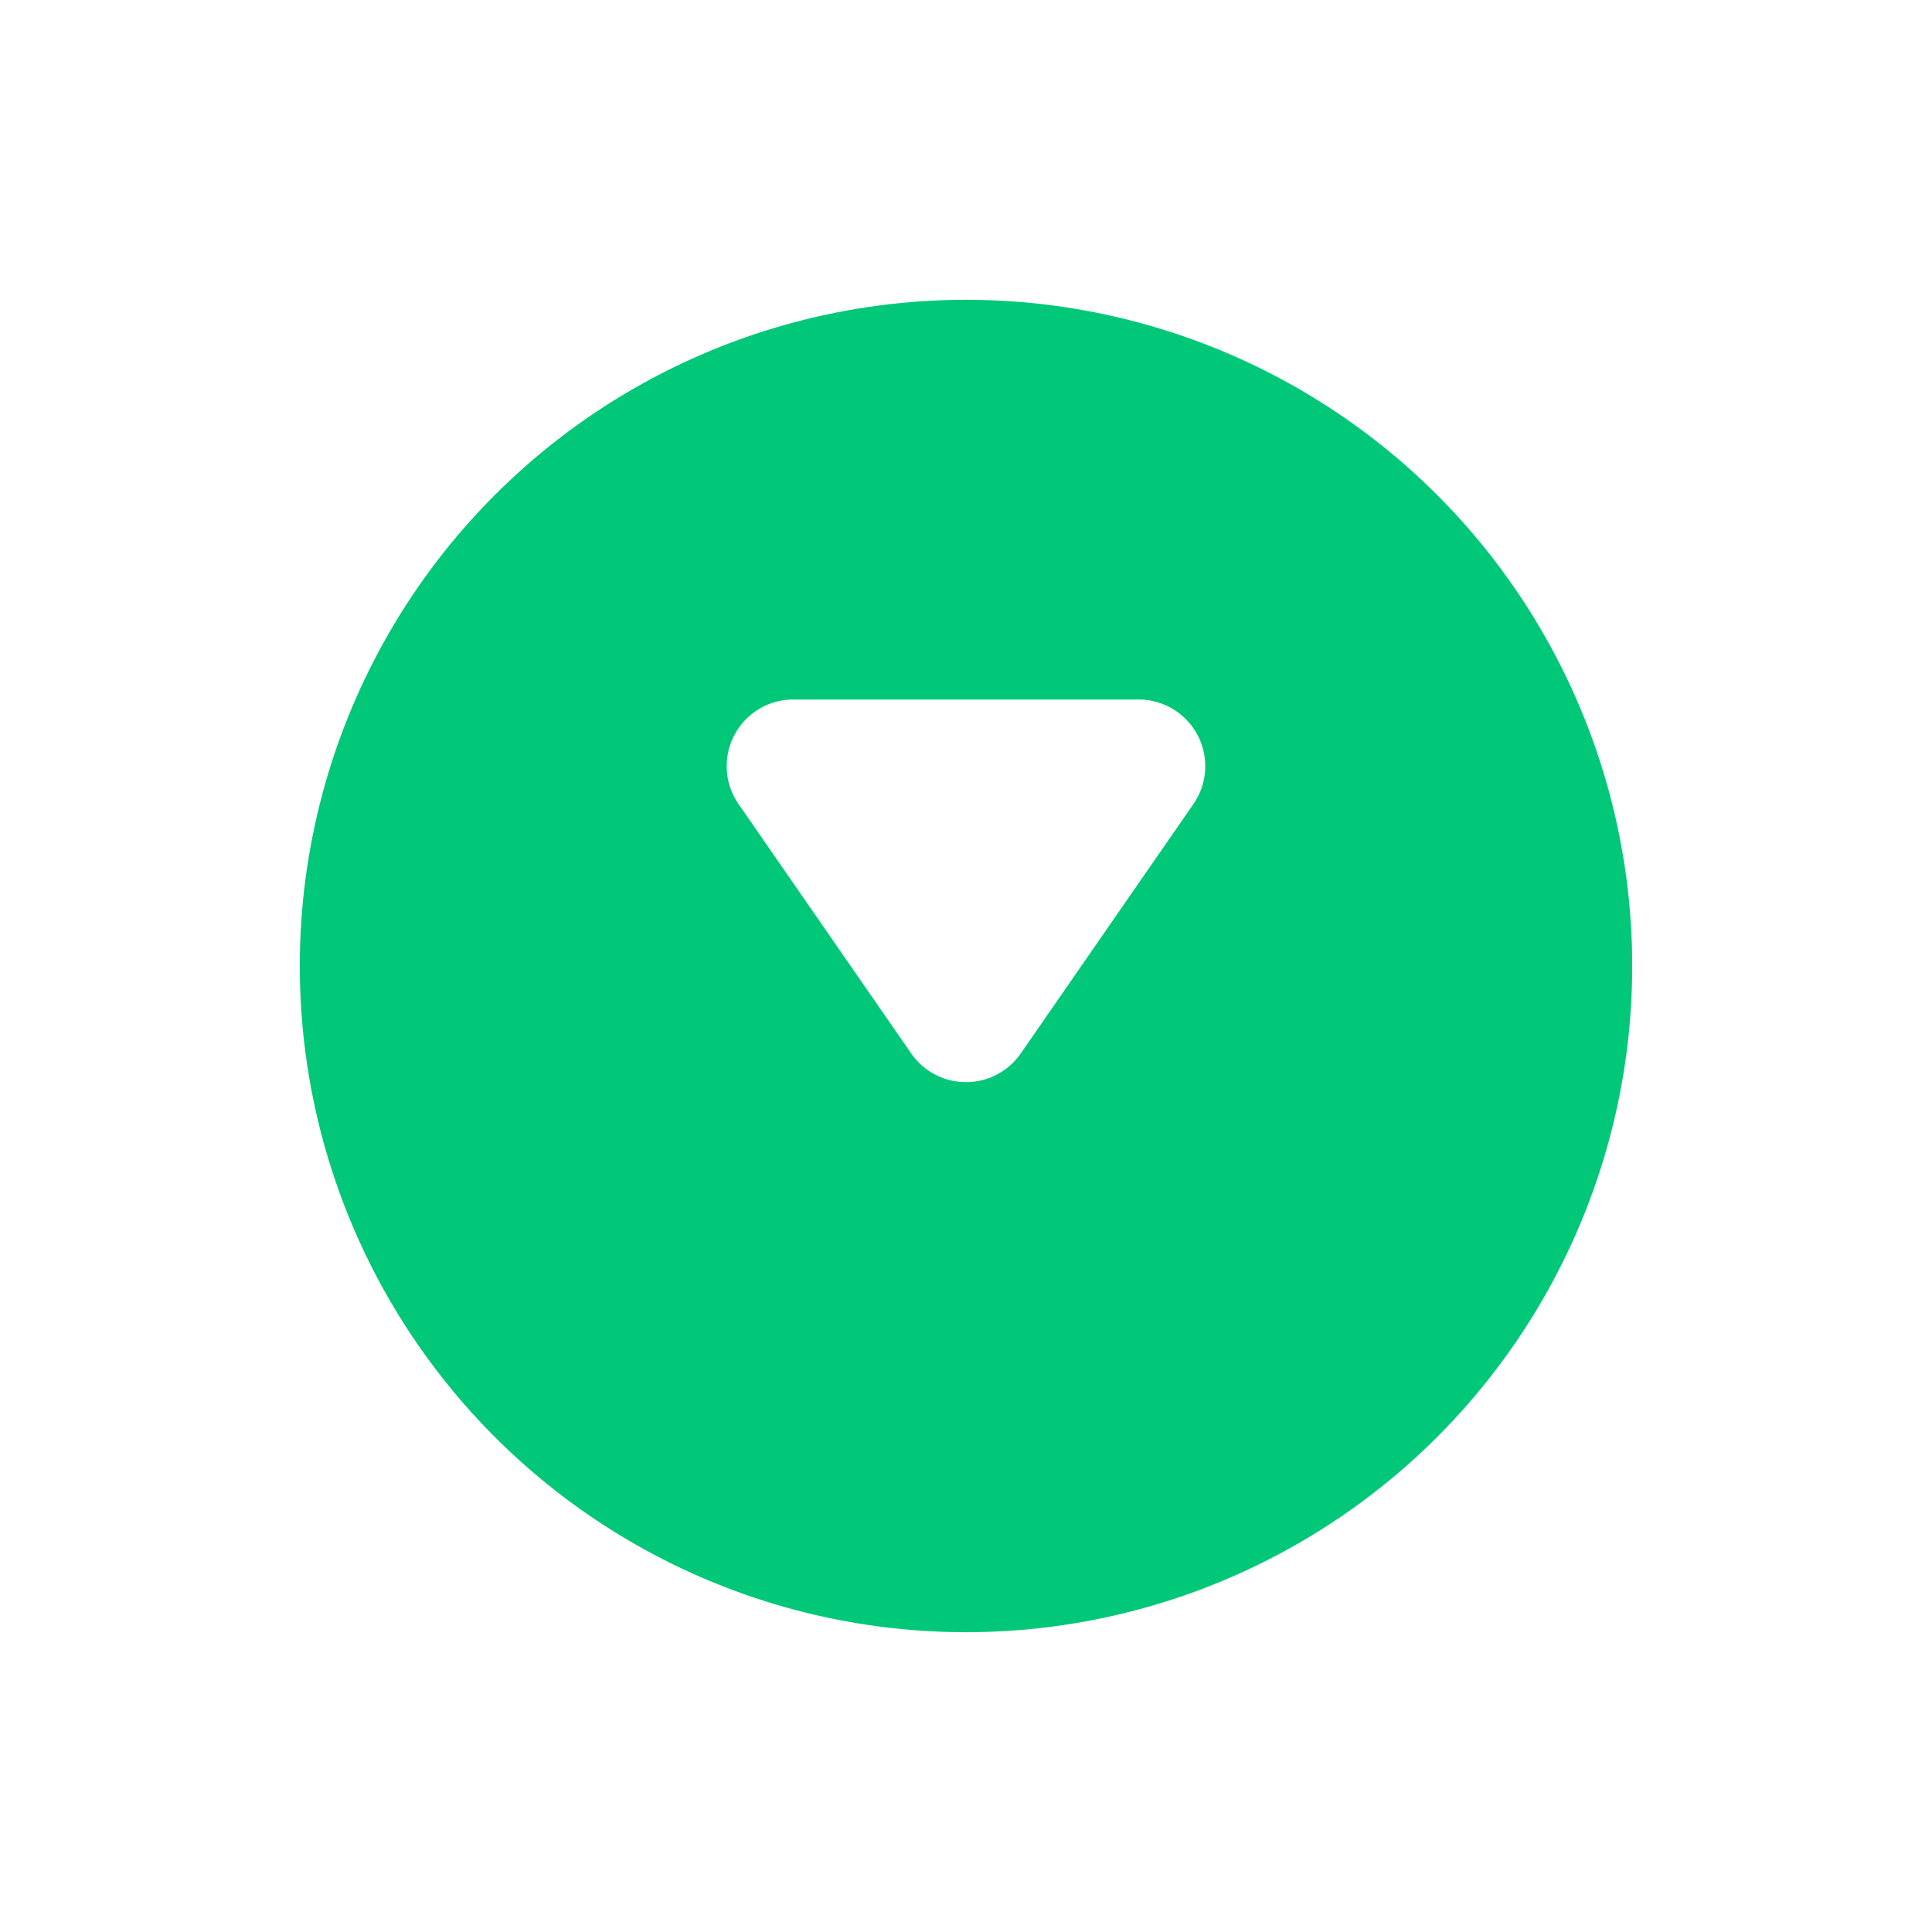 <svg xmlns="http://www.w3.org/2000/svg" xmlns:xlink="http://www.w3.org/1999/xlink" width="58" height="58" viewBox="0 0 58 58">
  <defs>
    <filter id="타원_63" x="0" y="0" width="58" height="58" filterUnits="userSpaceOnUse">
      <feOffset dy="3" input="SourceAlpha"/>
      <feGaussianBlur stdDeviation="3" result="blur"/>
      <feFlood flood-opacity="0.161"/>
      <feComposite operator="in" in2="blur"/>
      <feComposite in="SourceGraphic"/>
    </filter>
  </defs>
  <g id="그룹_5235" data-name="그룹 5235" transform="translate(-481 -2606)">
    <g transform="matrix(1, 0, 0, 1, 481, 2606)" filter="url(#타원_63)">
      <circle id="타원_63-2" data-name="타원 63" cx="20" cy="20" r="20" transform="translate(9 6)" fill="#00c878"/>
    </g>
    <path id="다각형_3" data-name="다각형 3" d="M7.356,2.375a2,2,0,0,1,3.289,0l5.183,7.486A2,2,0,0,1,14.183,13H3.817A2,2,0,0,1,2.173,9.862Z" transform="translate(519 2640) rotate(180)" fill="#fff"/>
  </g>
</svg>

